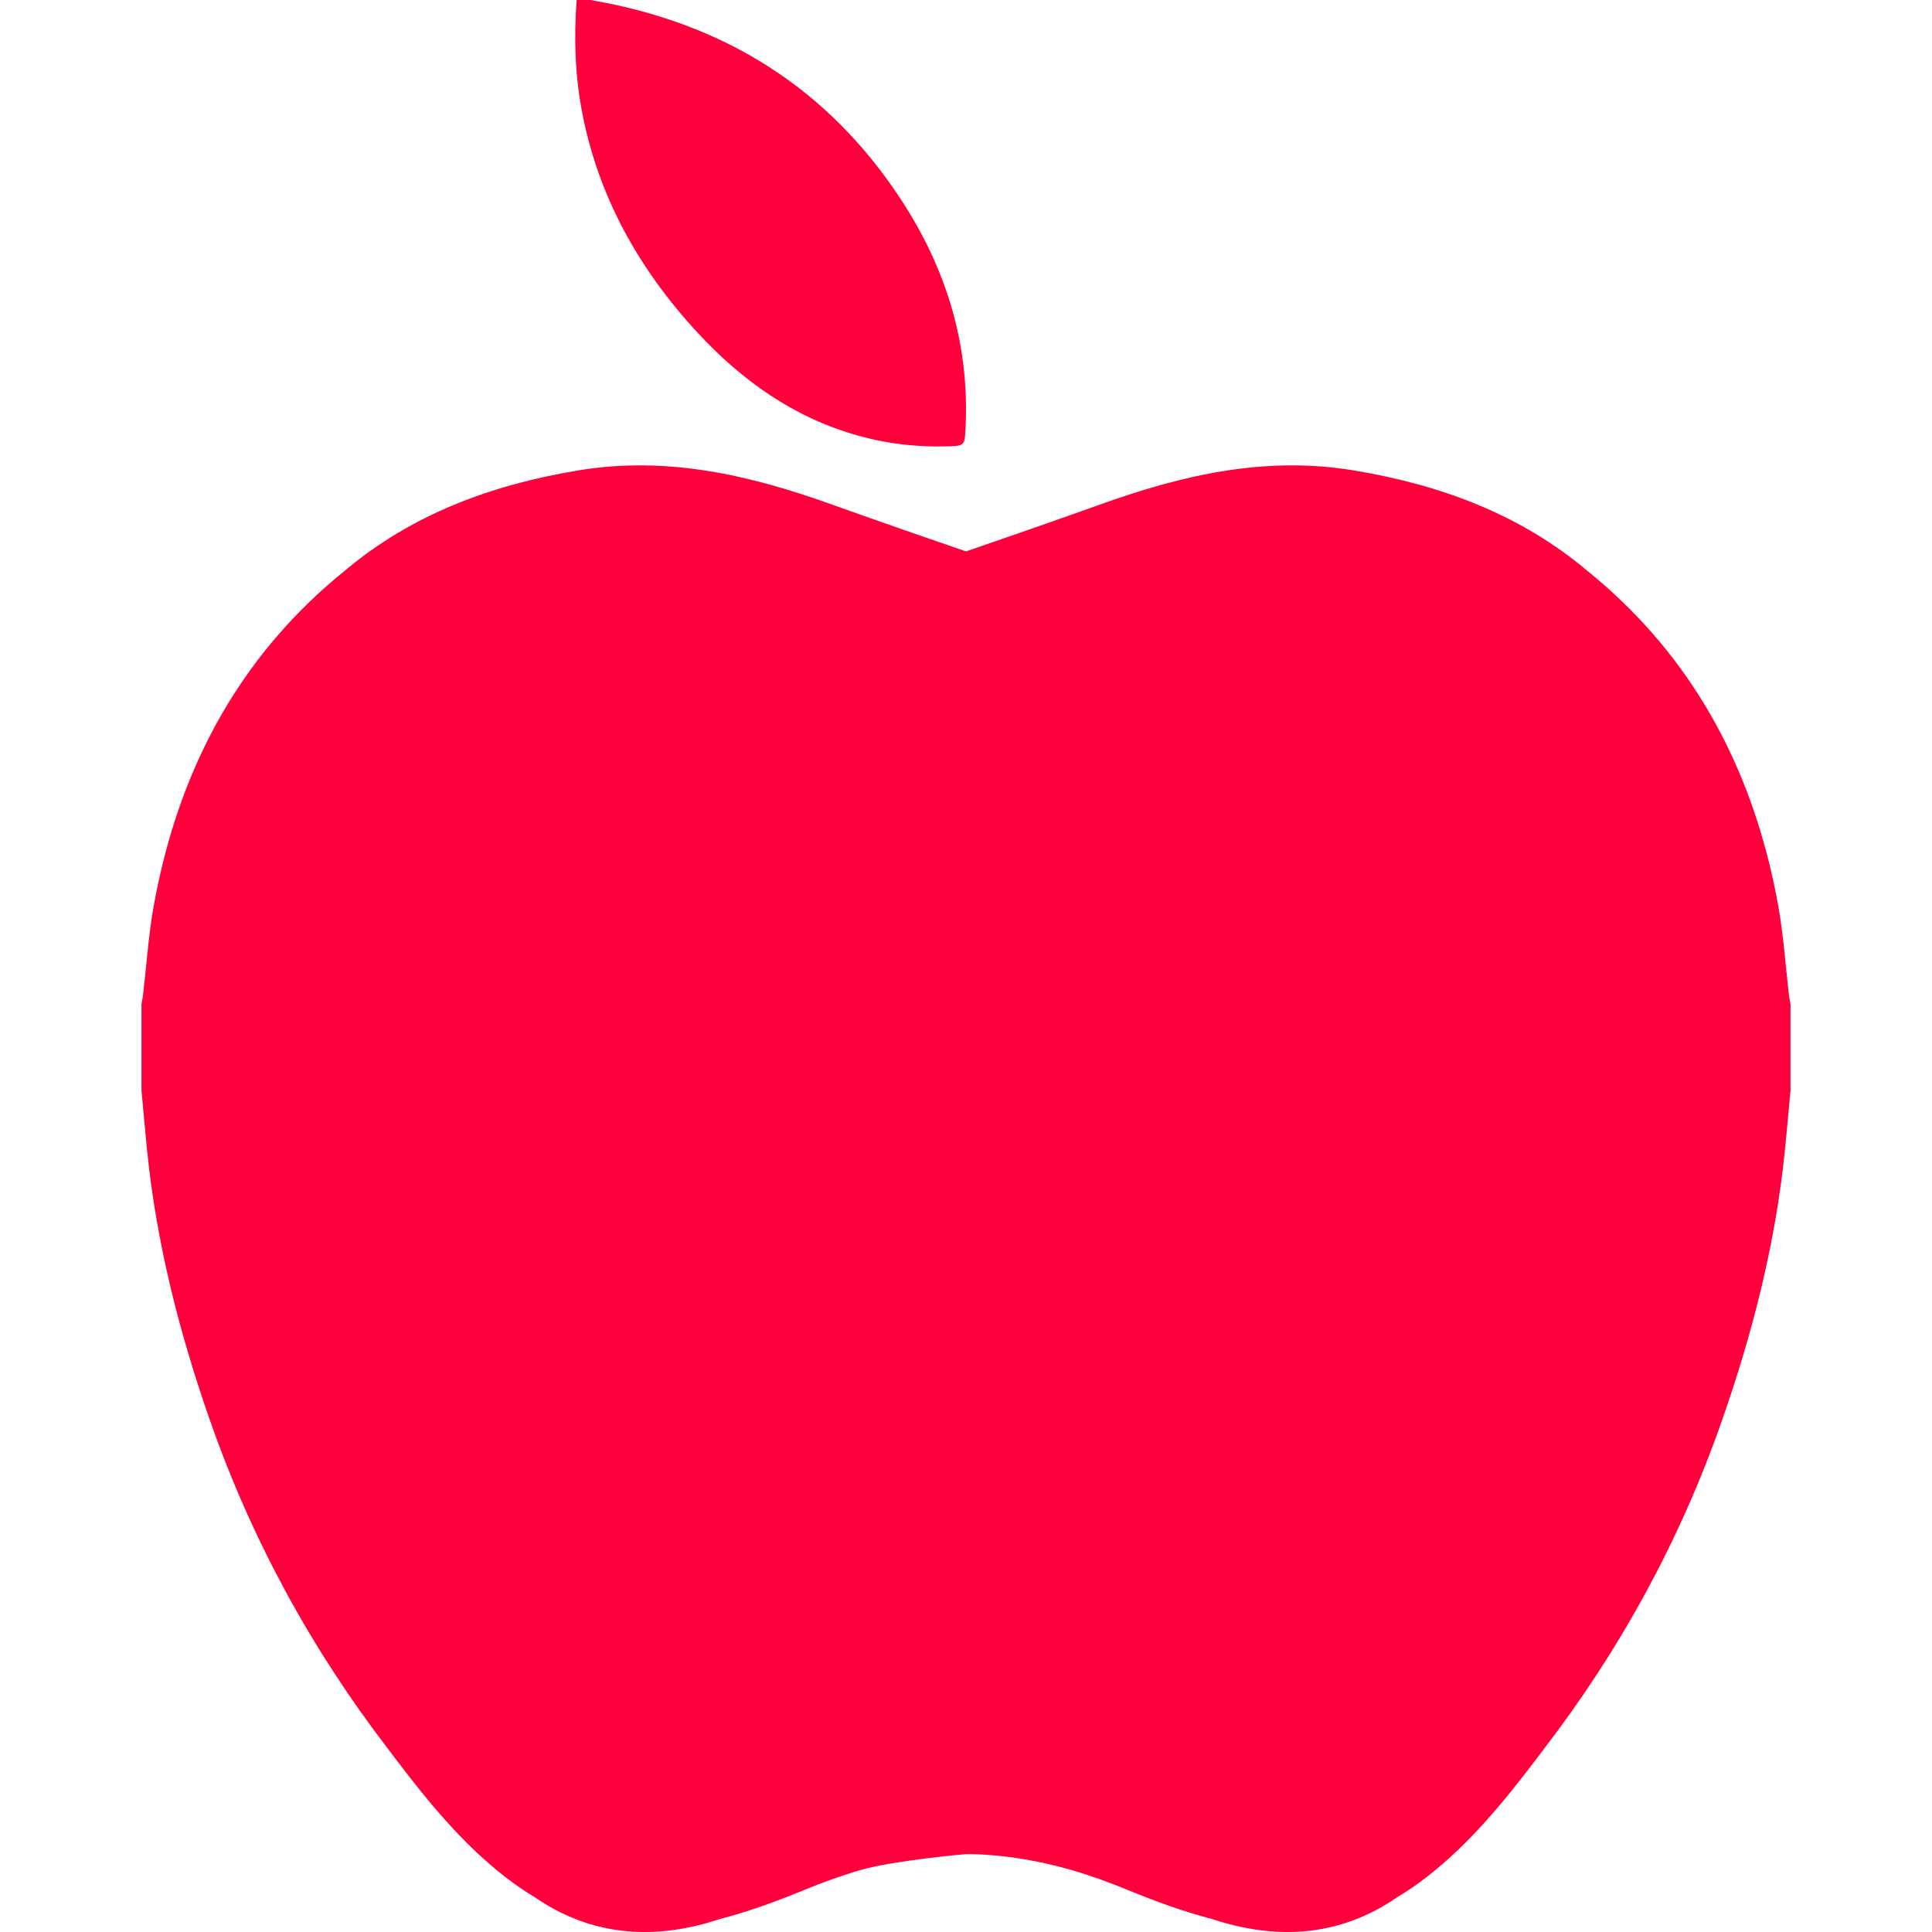 <!DOCTYPE svg PUBLIC "-//W3C//DTD SVG 1.1//EN" "http://www.w3.org/Graphics/SVG/1.1/DTD/svg11.dtd">
<!-- Uploaded to: SVG Repo, www.svgrepo.com, Transformed by: SVG Repo Mixer Tools -->
<svg fill="#FF003D" version="1.1" id="Capa_1" xmlns="http://www.w3.org/2000/svg" xmlns:xlink="http://www.w3.org/1999/xlink" width="800px" height="800px" viewBox="0 0 562.873 562.873" xml:space="preserve">
<g id="SVGRepo_bgCarrier" stroke-width="0"/>
<g id="SVGRepo_tracerCarrier" stroke-linecap="round" stroke-linejoin="round"/>
<g id="SVGRepo_iconCarrier"> <g> <g> <path d="M89.995,175.519c-25.034,24.25-39.095,54.45-45.218,88.468c-1.53,8.498-2.072,17.173-3.082,25.766 c-0.11,0.936-0.312,1.859-0.474,2.791c0,8.381,0,16.76,0,25.141c0.535,5.758,1.037,11.518,1.612,17.273 c2.714,27.115,9.395,53.295,18.378,78.969c12.212,34.902,29.648,66.697,51.831,95.596c0.688,0.92,1.38,1.838,2.075,2.754 c9.532,12.527,19.431,24.703,31.937,34.451c2.846,2.219,5.75,4.215,8.715,5.986c16.068,11.113,33.908,12.641,52.473,6.859 c0.508-0.158,1.013-0.326,1.521-0.488c8.326-2.158,16.398-5.107,24.379-8.396c5.579-2.299,11.221-4.33,16.943-5.988 c9.385-2.629,29.869-4.52,30.349-4.523c0.48,0,0.961-0.006,1.444,0.004c9.931,0.189,19.521,1.891,28.905,4.52 c5.723,1.658,11.365,3.689,16.943,5.988c7.98,3.289,16.053,6.238,24.379,8.396c0.508,0.158,1.012,0.33,1.52,0.488 c18.566,5.781,36.406,4.254,52.475-6.859c2.965-1.77,5.871-3.768,8.717-5.986c12.506-9.748,22.406-21.924,31.938-34.451 c0.697-0.916,1.389-1.834,2.074-2.754c22.186-28.898,39.619-60.693,51.83-95.596c8.984-25.672,15.664-51.852,18.379-78.969 c0.576-5.752,1.076-11.516,1.613-17.273c0-8.381,0-16.76,0-25.141c-0.16-0.932-0.365-1.855-0.475-2.791 c-1.01-8.593-1.553-17.268-3.082-25.766c-6.123-34.018-20.184-64.217-45.217-88.468c-3.375-3.268-6.842-6.331-10.402-9.198 c-19.463-16.426-42.652-25.052-68.062-29.269c-25.826-4.287-50.064,1.355-74.039,9.985c-12.338,4.44-38.333,13.437-38.939,13.611 c-0.606-0.174-26.601-9.171-38.938-13.611c-23.975-8.629-48.21-14.272-74.04-9.985c-25.414,4.22-48.602,12.846-68.064,29.269 C96.837,169.188,93.367,172.25,89.995,175.519z"/> <path d="M203.129,96.806c13.011,14.085,28.191,24.915,46.934,30.126c9.244,2.57,18.654,3.519,28.241,3.011 c2.28-0.119,2.732-1.028,2.874-3.097c1.949-28.718-7.115-53.908-24.226-76.595c-20.312-26.937-47.406-42.803-80.23-49.382 c-1.569-0.315-3.148-0.578-4.725-0.869c-1.334,0-2.665,0-3.999,0c-0.784,10.768-0.508,21.491,1.487,32.127 C174.167,57.082,186.058,78.324,203.129,96.806z"/> </g> </g> </g>
</svg>